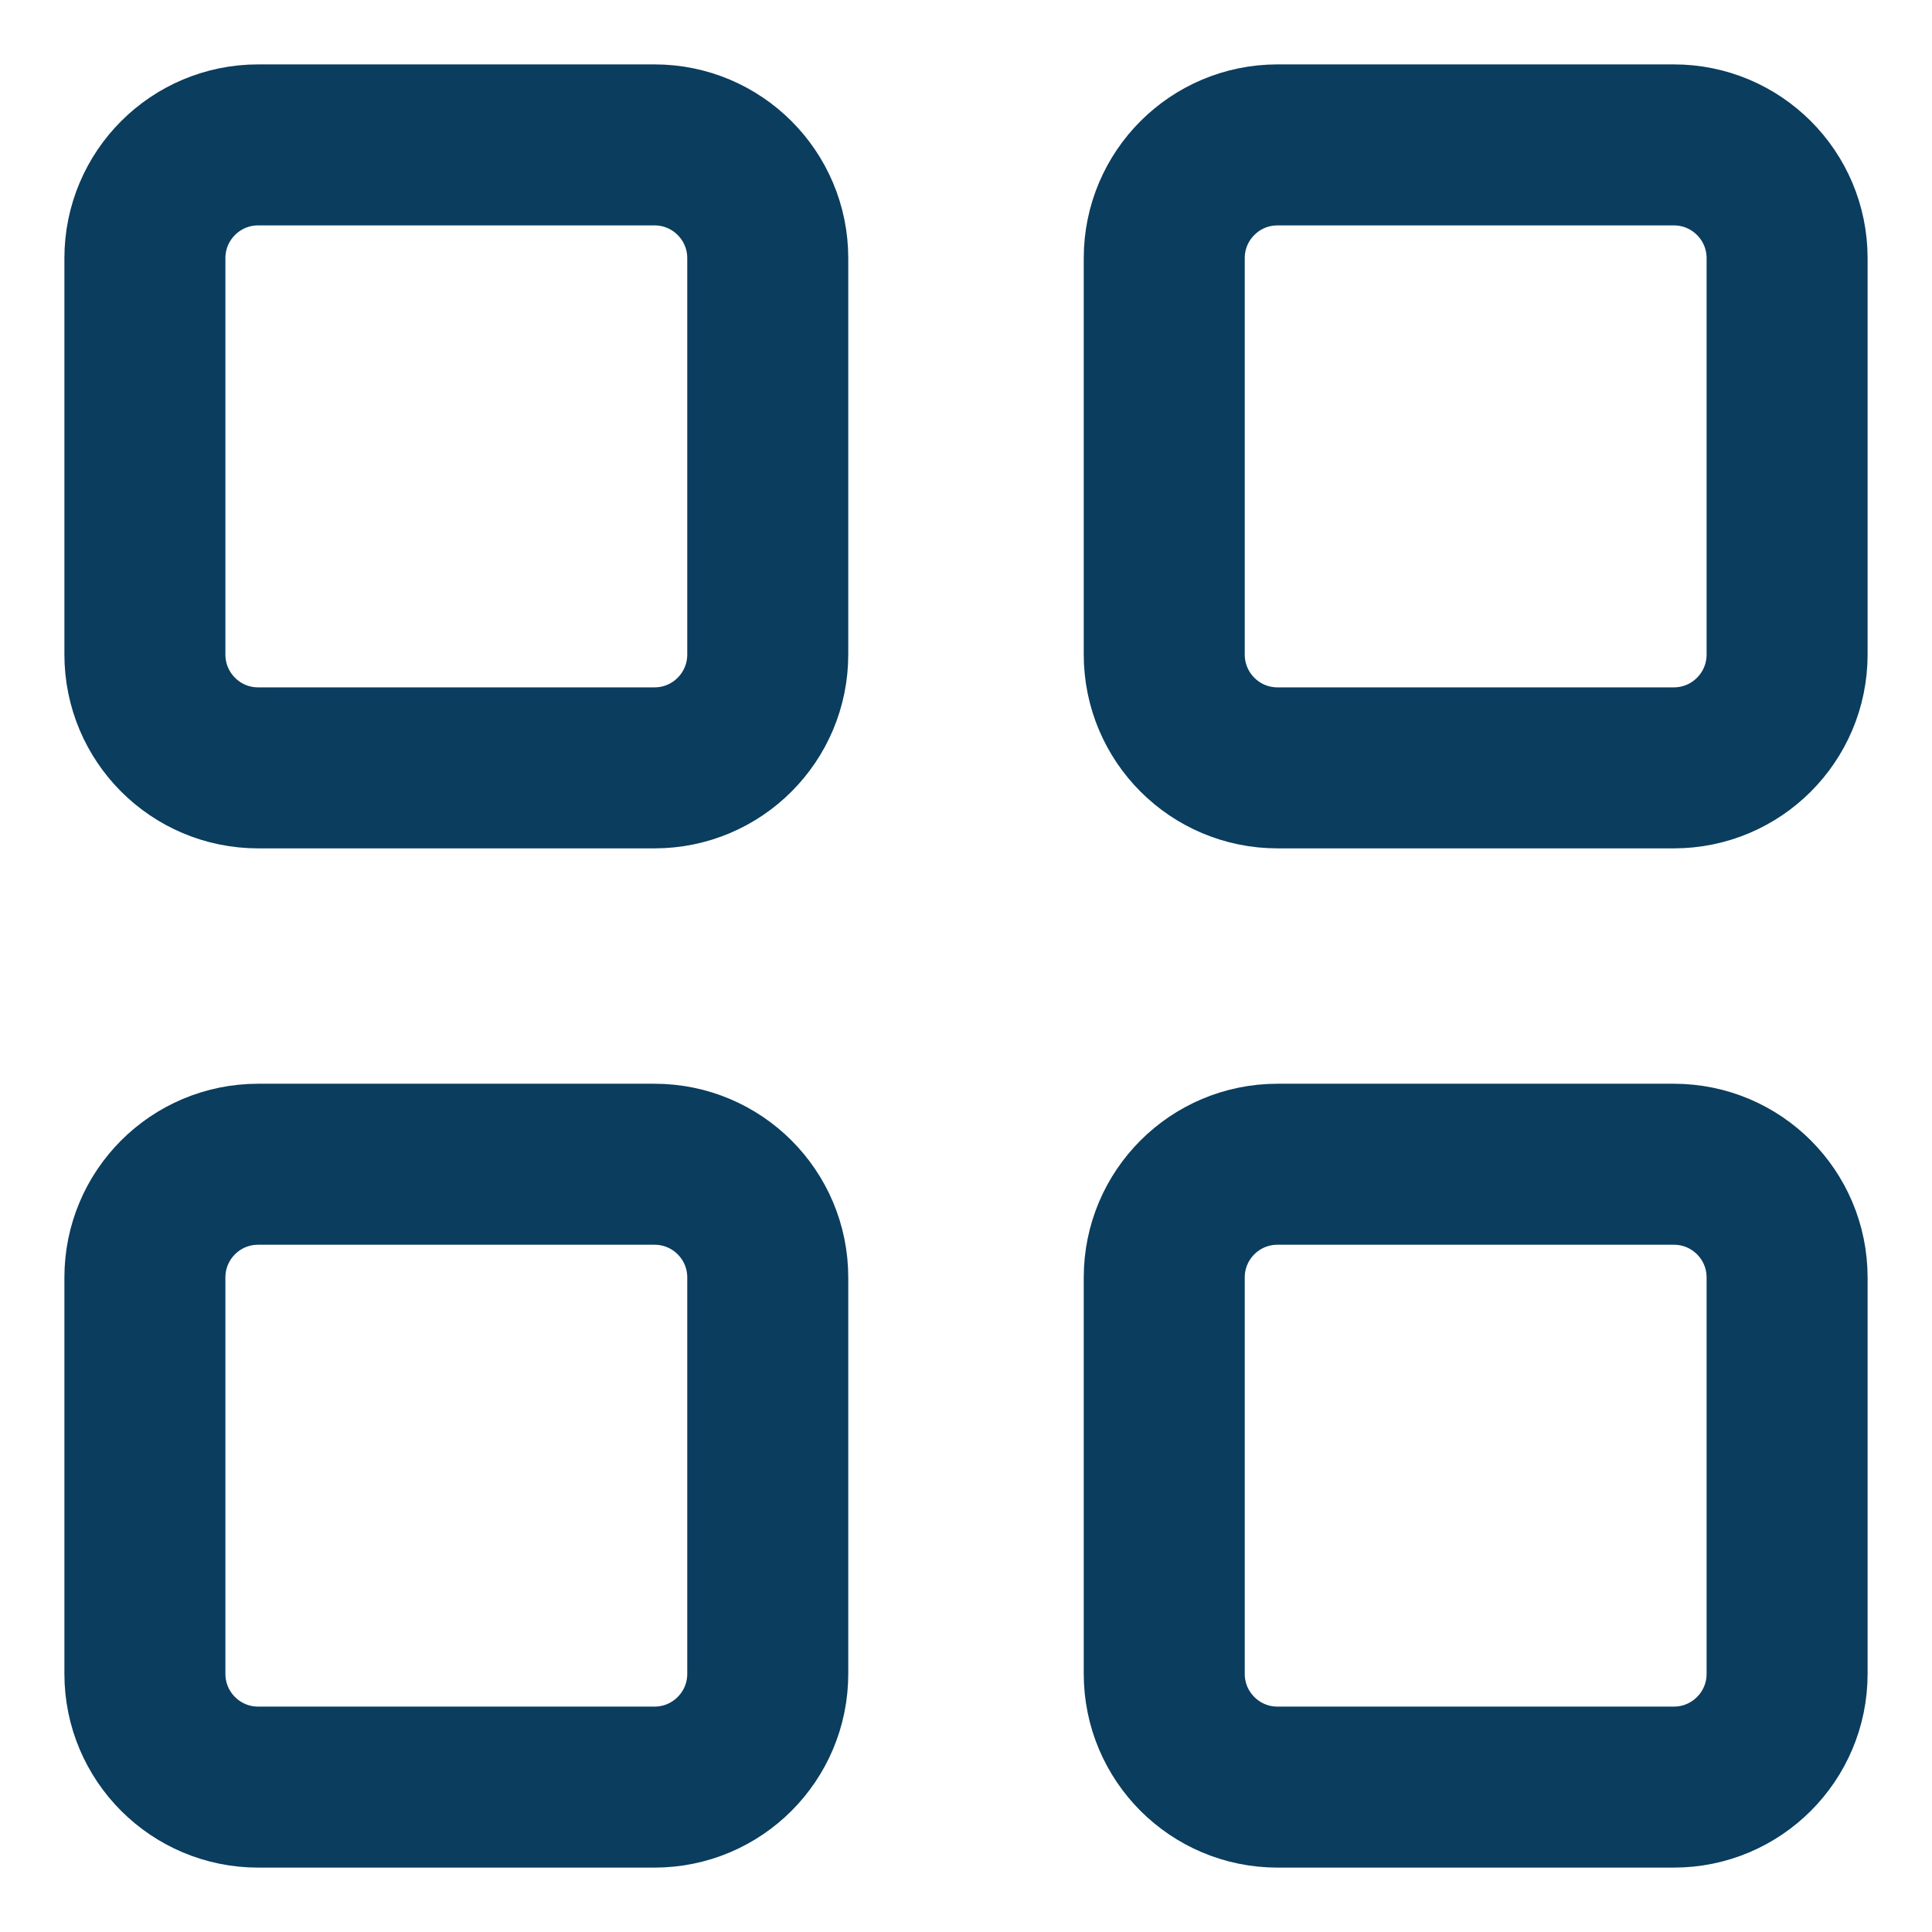 <svg width="18" height="18" viewBox="0 0 18 18" fill="none" xmlns="http://www.w3.org/2000/svg">
<g clip-path="url(#clip0_3_1441)">
<path d="M1.35 2.405C1.35 1.823 1.822 1.35 2.405 1.35H6.098C6.681 1.35 7.153 1.823 7.153 2.405V6.098C7.153 6.681 6.681 7.154 6.098 7.154H2.405C1.822 7.154 1.35 6.681 1.35 6.098V2.405Z" stroke="#0A3D5E" stroke-width="1.5" stroke-linecap="round" stroke-linejoin="round"/>
<path d="M1.35 11.902C1.35 11.319 1.822 10.847 2.405 10.847H6.098C6.681 10.847 7.153 11.319 7.153 11.902V15.595C7.153 16.177 6.681 16.65 6.098 16.65H2.405C1.822 16.65 1.35 16.177 1.35 15.595V11.902Z" stroke="#0A3D5E" stroke-width="1.5" stroke-linecap="round" stroke-linejoin="round"/>
<path d="M10.847 2.405C10.847 1.823 11.319 1.35 11.902 1.35H15.595C16.178 1.35 16.65 1.823 16.65 2.405V6.098C16.65 6.681 16.178 7.154 15.595 7.154H11.902C11.319 7.154 10.847 6.681 10.847 6.098V2.405Z" stroke="#0A3D5E" stroke-width="1.5" stroke-linecap="round" stroke-linejoin="round"/>
<path d="M10.847 11.902C10.847 11.319 11.319 10.847 11.902 10.847H15.595C16.178 10.847 16.65 11.319 16.65 11.902V15.595C16.65 16.177 16.178 16.65 15.595 16.65H11.902C11.319 16.65 10.847 16.177 10.847 15.595V11.902Z" stroke="#0A3D5E" stroke-width="1.5" stroke-linecap="round" stroke-linejoin="round"/>
</g>
<defs>
<clipPath id="clip0_3_1441">
<rect width="18" height="18" fill="white"/>
</clipPath>
</defs>
</svg>
